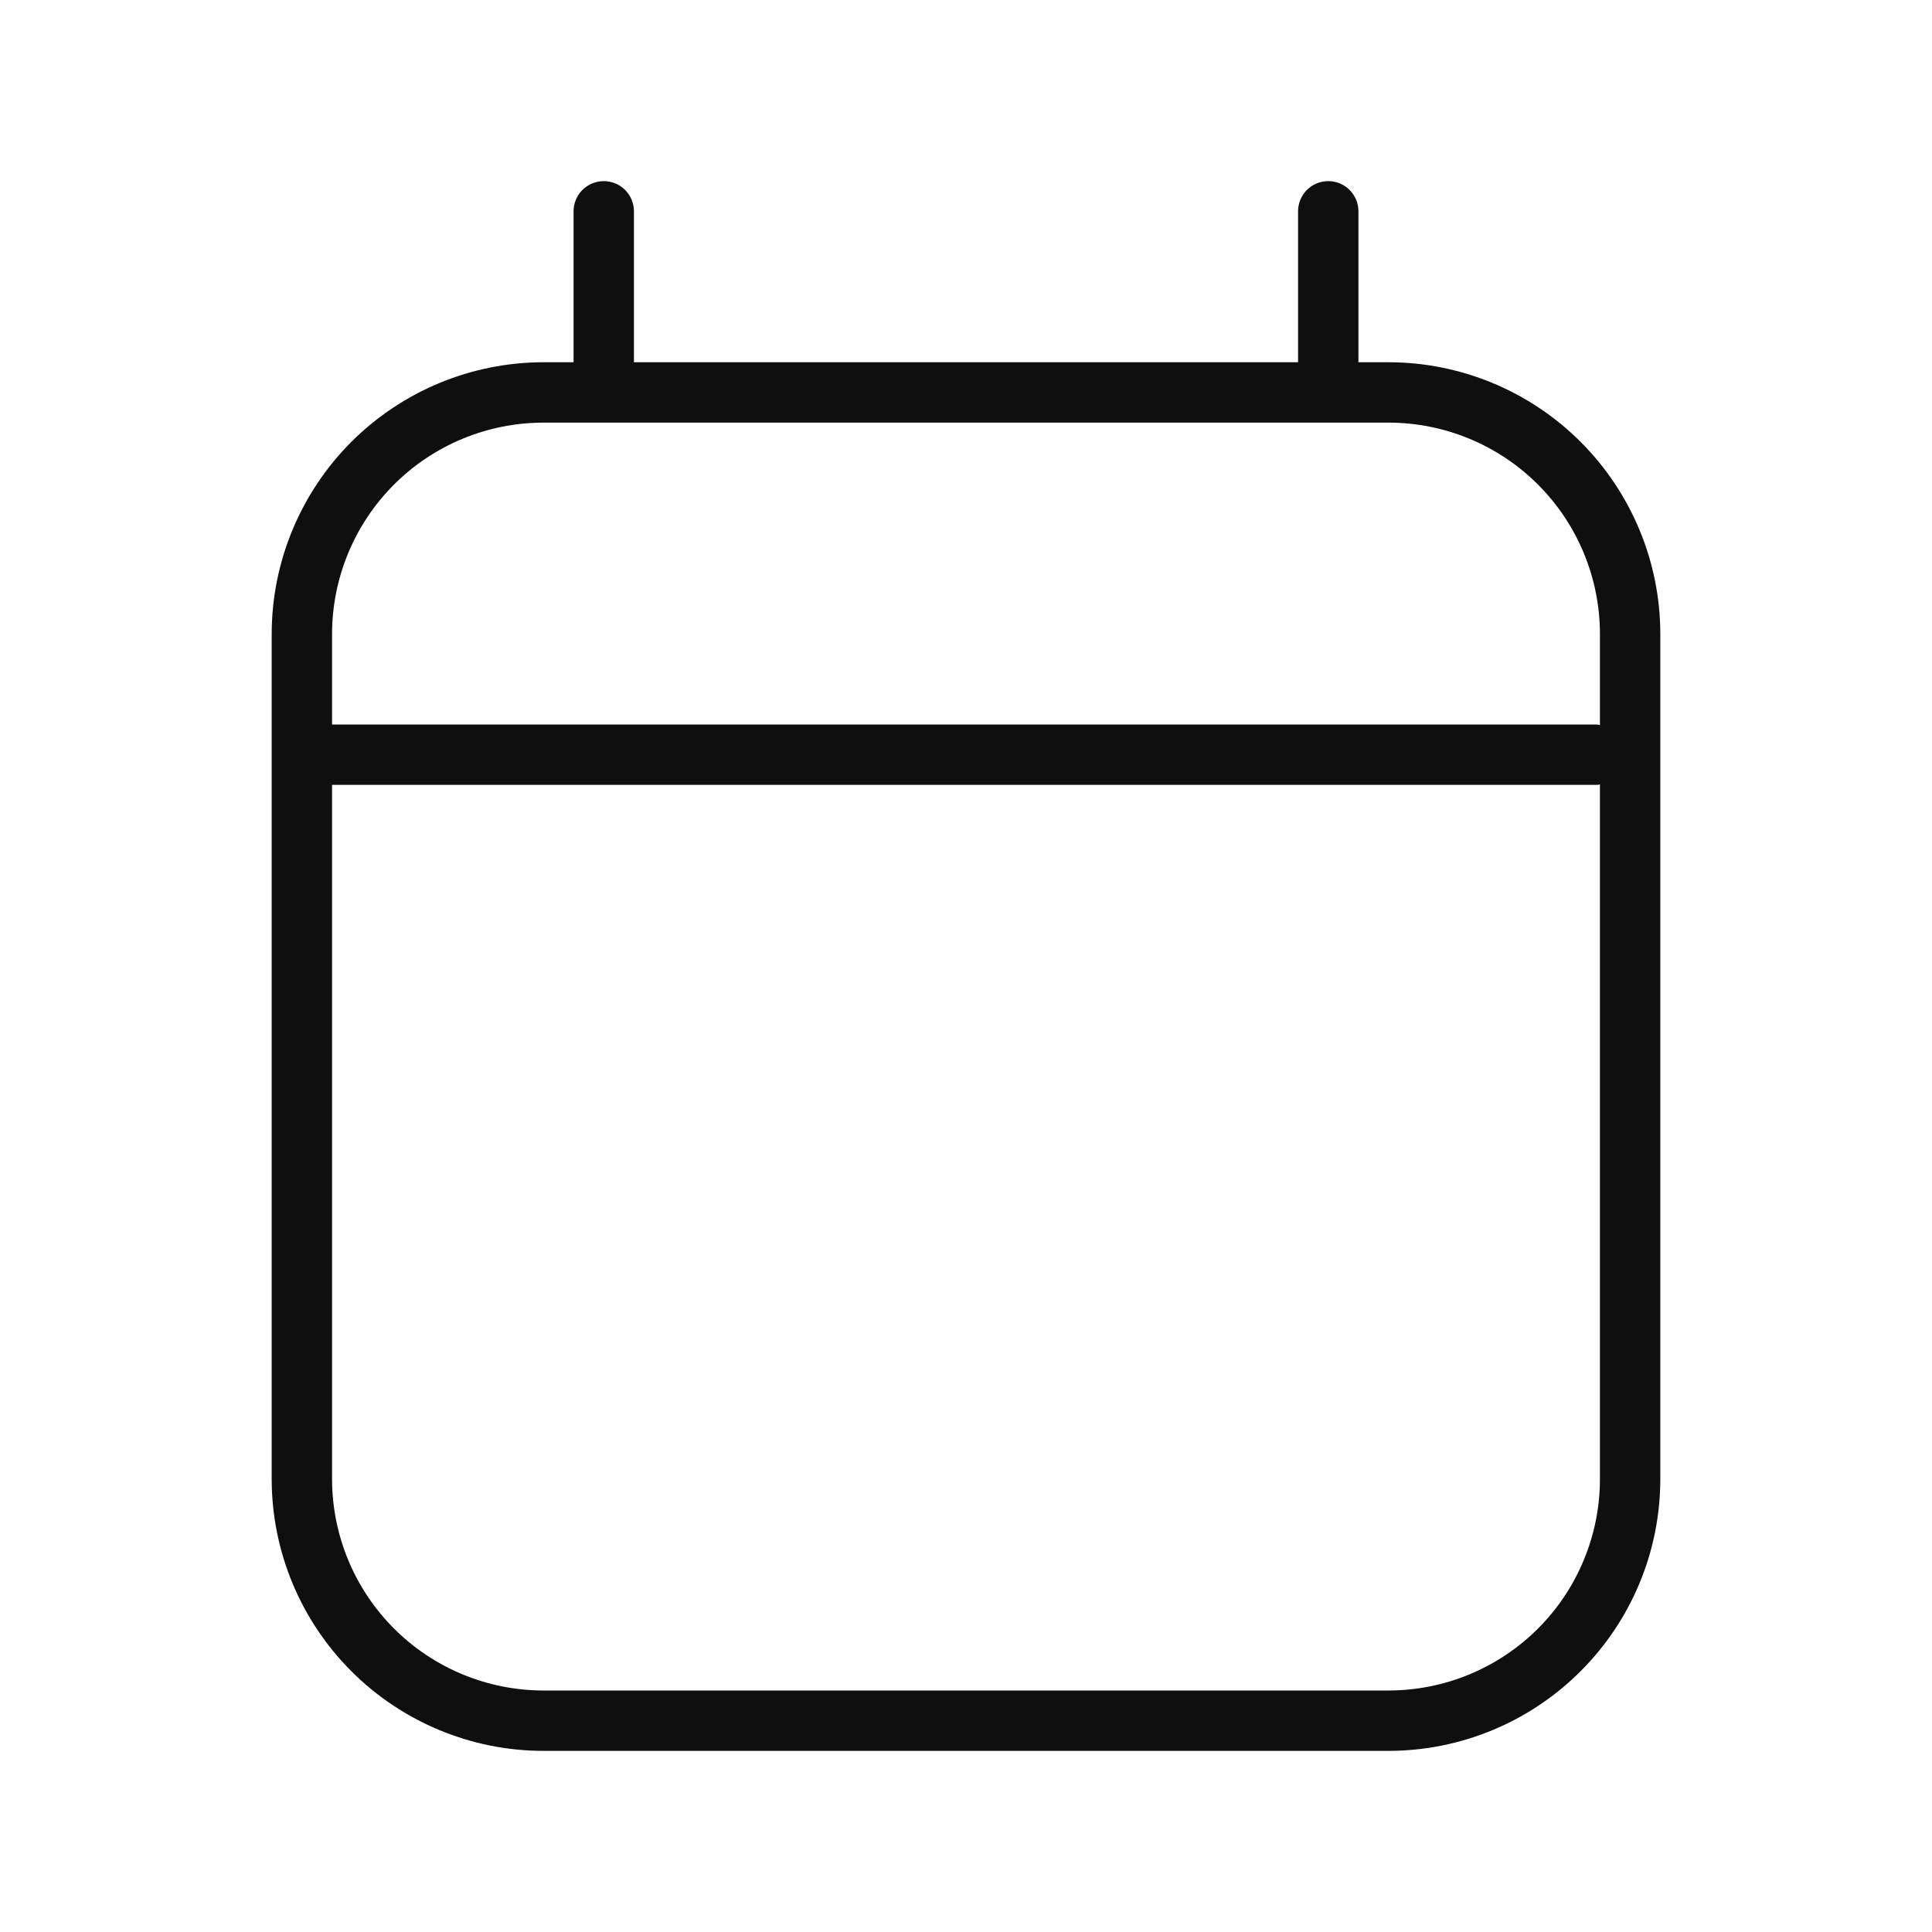 <svg width="32" height="32" viewBox="0 0 32 32" fill="none" xmlns="http://www.w3.org/2000/svg">
<path d="M23 6H22.5V3.5C22.5 3.367 22.447 3.24 22.354 3.146C22.26 3.053 22.133 3 22 3C21.867 3 21.74 3.053 21.646 3.146C21.553 3.24 21.5 3.367 21.5 3.5V6H10.5V3.5C10.5 3.367 10.447 3.24 10.354 3.146C10.26 3.053 10.133 3 10 3C9.867 3 9.74 3.053 9.646 3.146C9.553 3.24 9.5 3.367 9.5 3.5V6H9C7.807 6.001 6.663 6.476 5.819 7.319C4.976 8.163 4.501 9.307 4.5 10.5V24.5C4.501 25.693 4.976 26.837 5.819 27.68C6.663 28.524 7.807 28.999 9 29H23C24.193 28.999 25.337 28.524 26.18 27.68C27.024 26.837 27.499 25.693 27.5 24.5V10.5C27.499 9.307 27.024 8.163 26.18 7.319C25.337 6.476 24.193 6.001 23 6ZM9 7H23C23.928 7.001 24.818 7.37 25.474 8.026C26.13 8.682 26.499 9.572 26.5 10.5V12.01C26.485 12.008 26.472 12 26.456 12H5.5V10.5C5.501 9.572 5.87 8.682 6.526 8.026C7.182 7.37 8.072 7.001 9 7ZM23 28H9C8.072 27.999 7.182 27.63 6.526 26.974C5.87 26.318 5.501 25.428 5.5 24.5V13H26.456C26.472 13 26.485 12.993 26.5 12.992V24.5C26.499 25.428 26.13 26.318 25.474 26.974C24.818 27.63 23.928 27.999 23 28Z" fill="#0F0F0F"/>
</svg>

